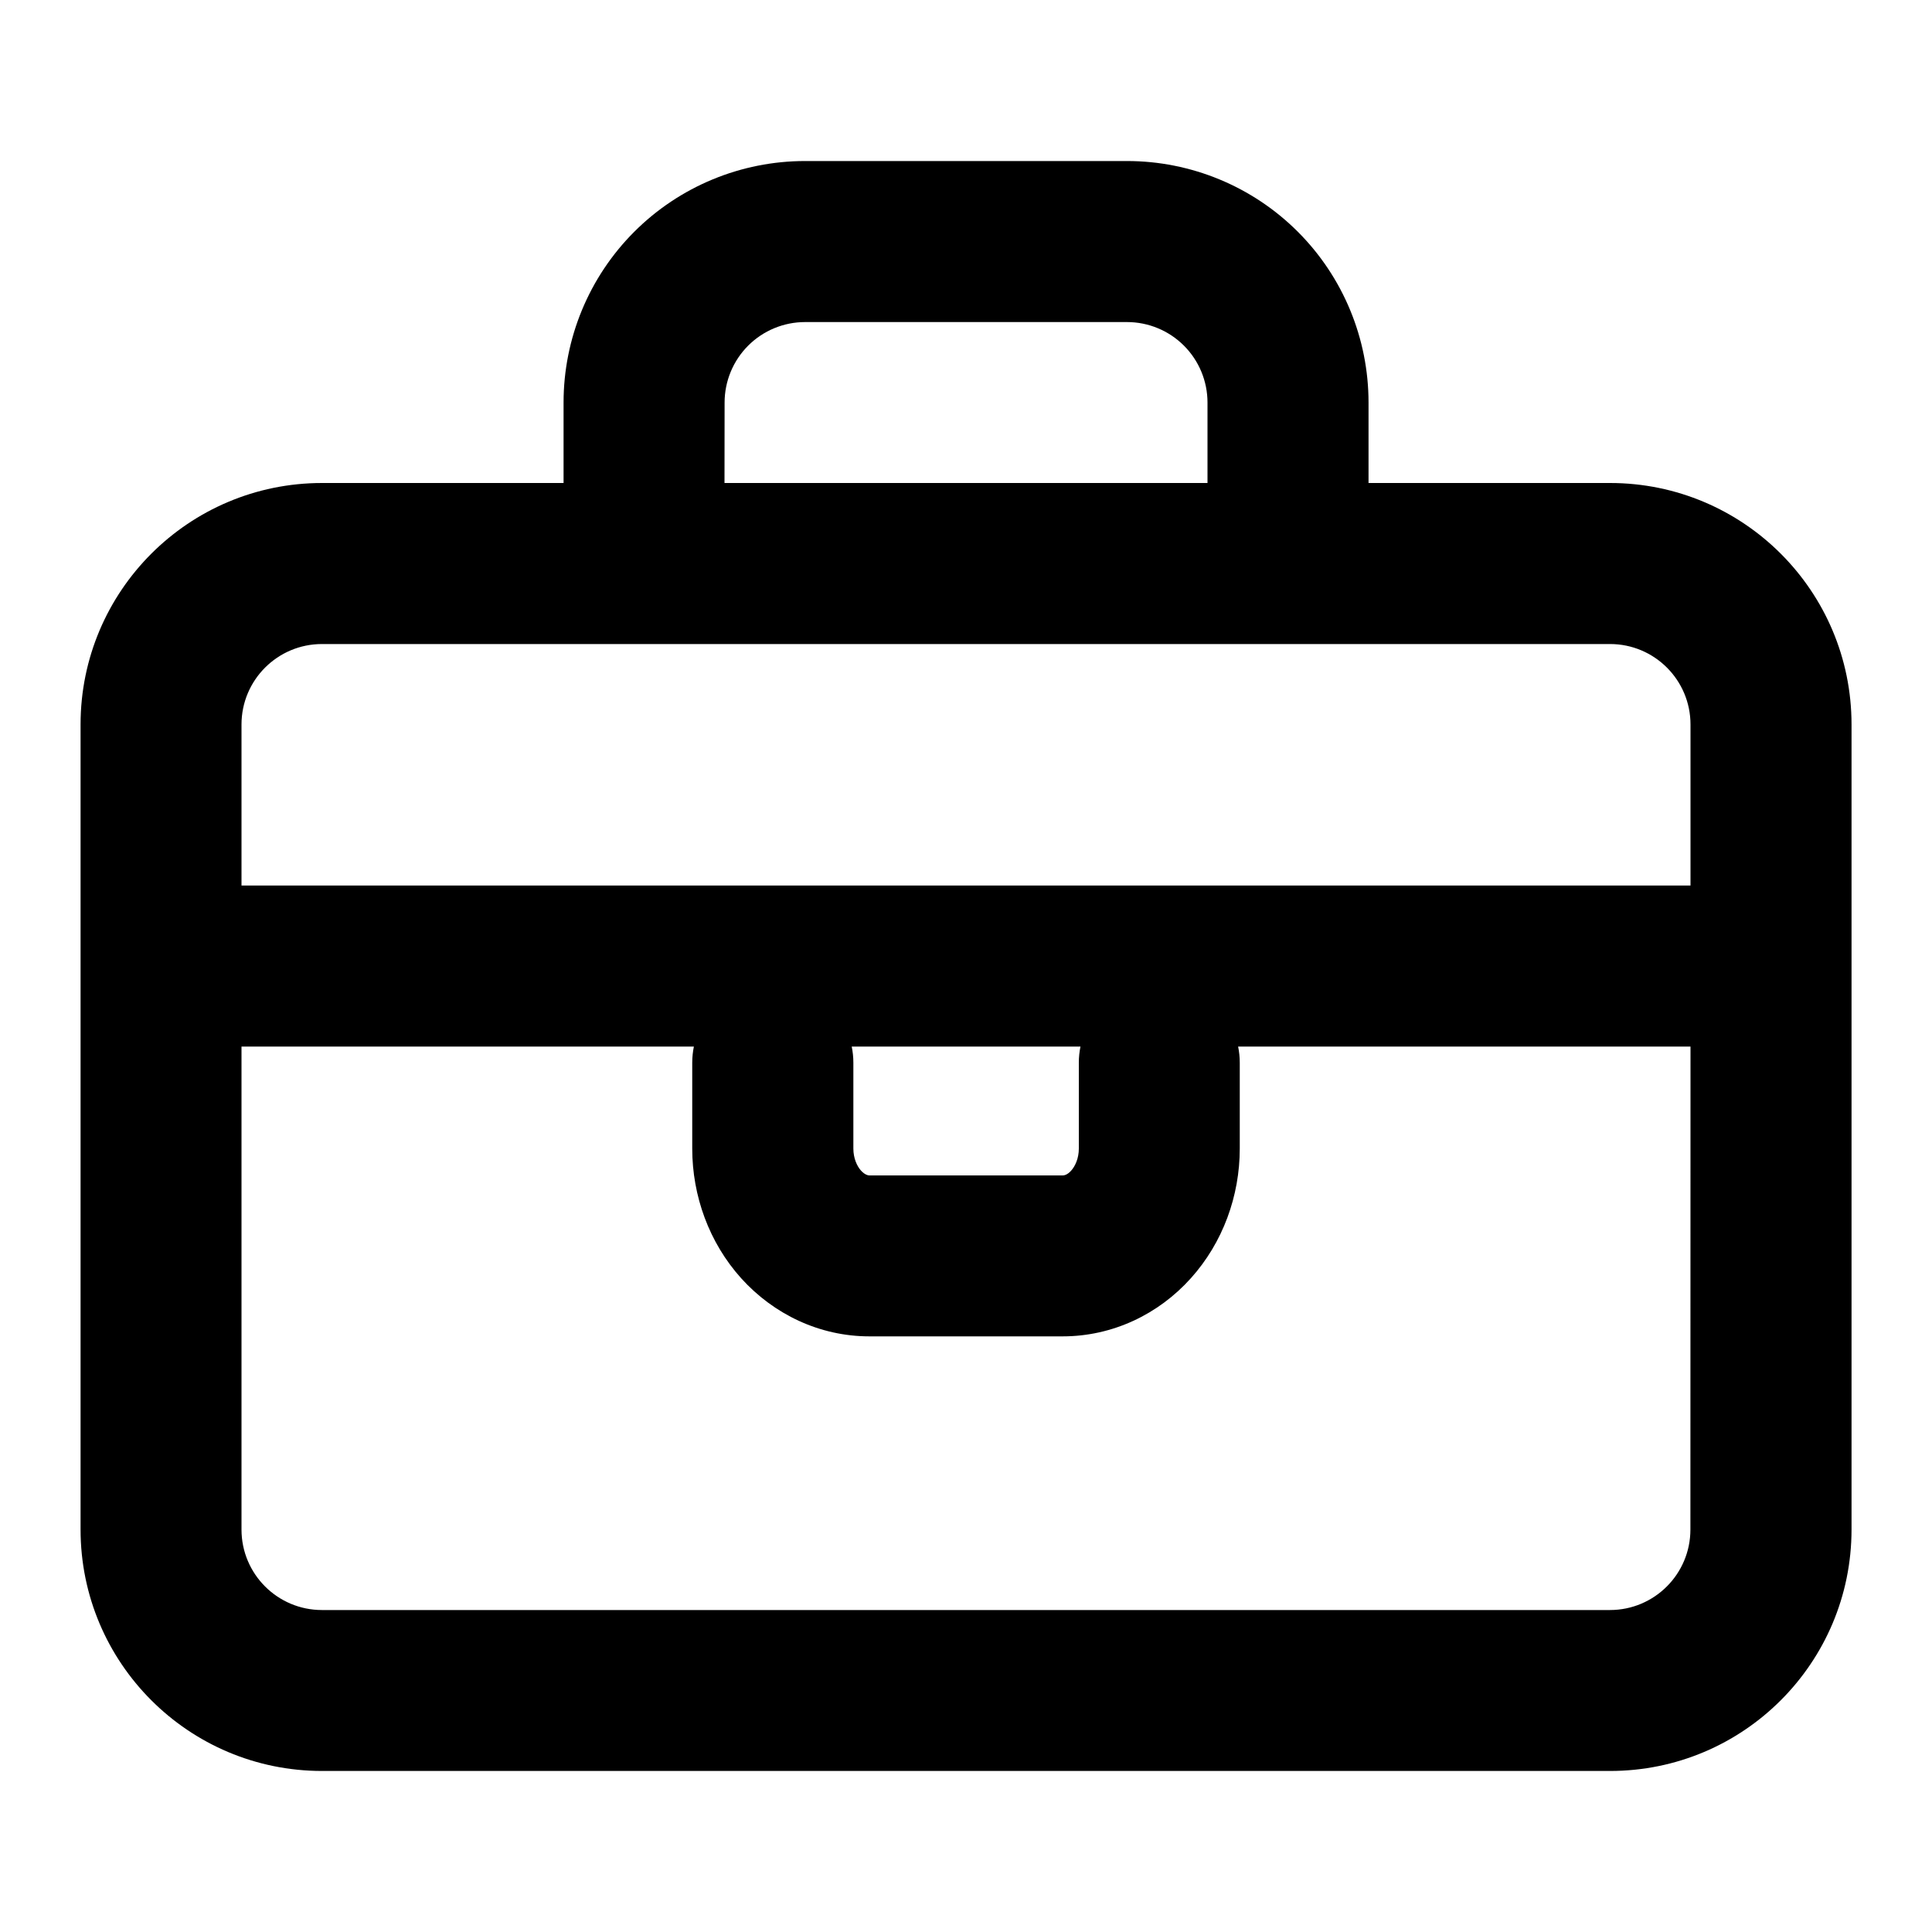 <svg viewBox="0 0 20 20" xmlns="http://www.w3.org/2000/svg"><path d="m6.566 2.399c.469-.469 1.105-.732 1.768-.732h3.333c.663 0 1.299.263 1.768.732.469.469.732 1.105.732 1.768v.833h2.5c1.381 0 2.5 1.119 2.5 2.5v8.333c0 1.381-1.119 2.5-2.5 2.5h-13.333c-1.381 0-2.5-1.119-2.5-2.5v-8.333c0-1.381 1.119-2.5 2.5-2.5h2.5v-.833c0-.663.263-1.299.732-1.768zm.934 2.601h5v-.833c0-.221-.088-.433-.244-.589s-.368-.244-.589-.244h-3.333c-.221 0-.433.088-.589.244s-.244.368-.244.589zm-4.167 1.667c-.46 0-.833.373-.833.833v1.667l15-0v-1.667c0-.46-.373-.833-.833-.833zm14.167 4.167h-4.683c.011.054.017.11.017.167v.889c0 .489-.174.973-.507 1.343-.335.373-.81.601-1.327.601h-2c-.516 0-.991-.229-1.327-.601-.333-.37-.507-.854-.507-1.343v-.889c0-.057.006-.113.017-.167h-4.683v5c0 .46.373.833.833.833h13.333c.46 0 .833-.373.833-.833zm-8.683 0c.011.054.017.11.017.167v.889c0 .1.037.181.079.228.04.044.074.05.088.05h2c.014 0 .048-.005.088-.05.042-.047.079-.128.079-.228v-.889c0-.057.006-.113.017-.167z"/></svg>